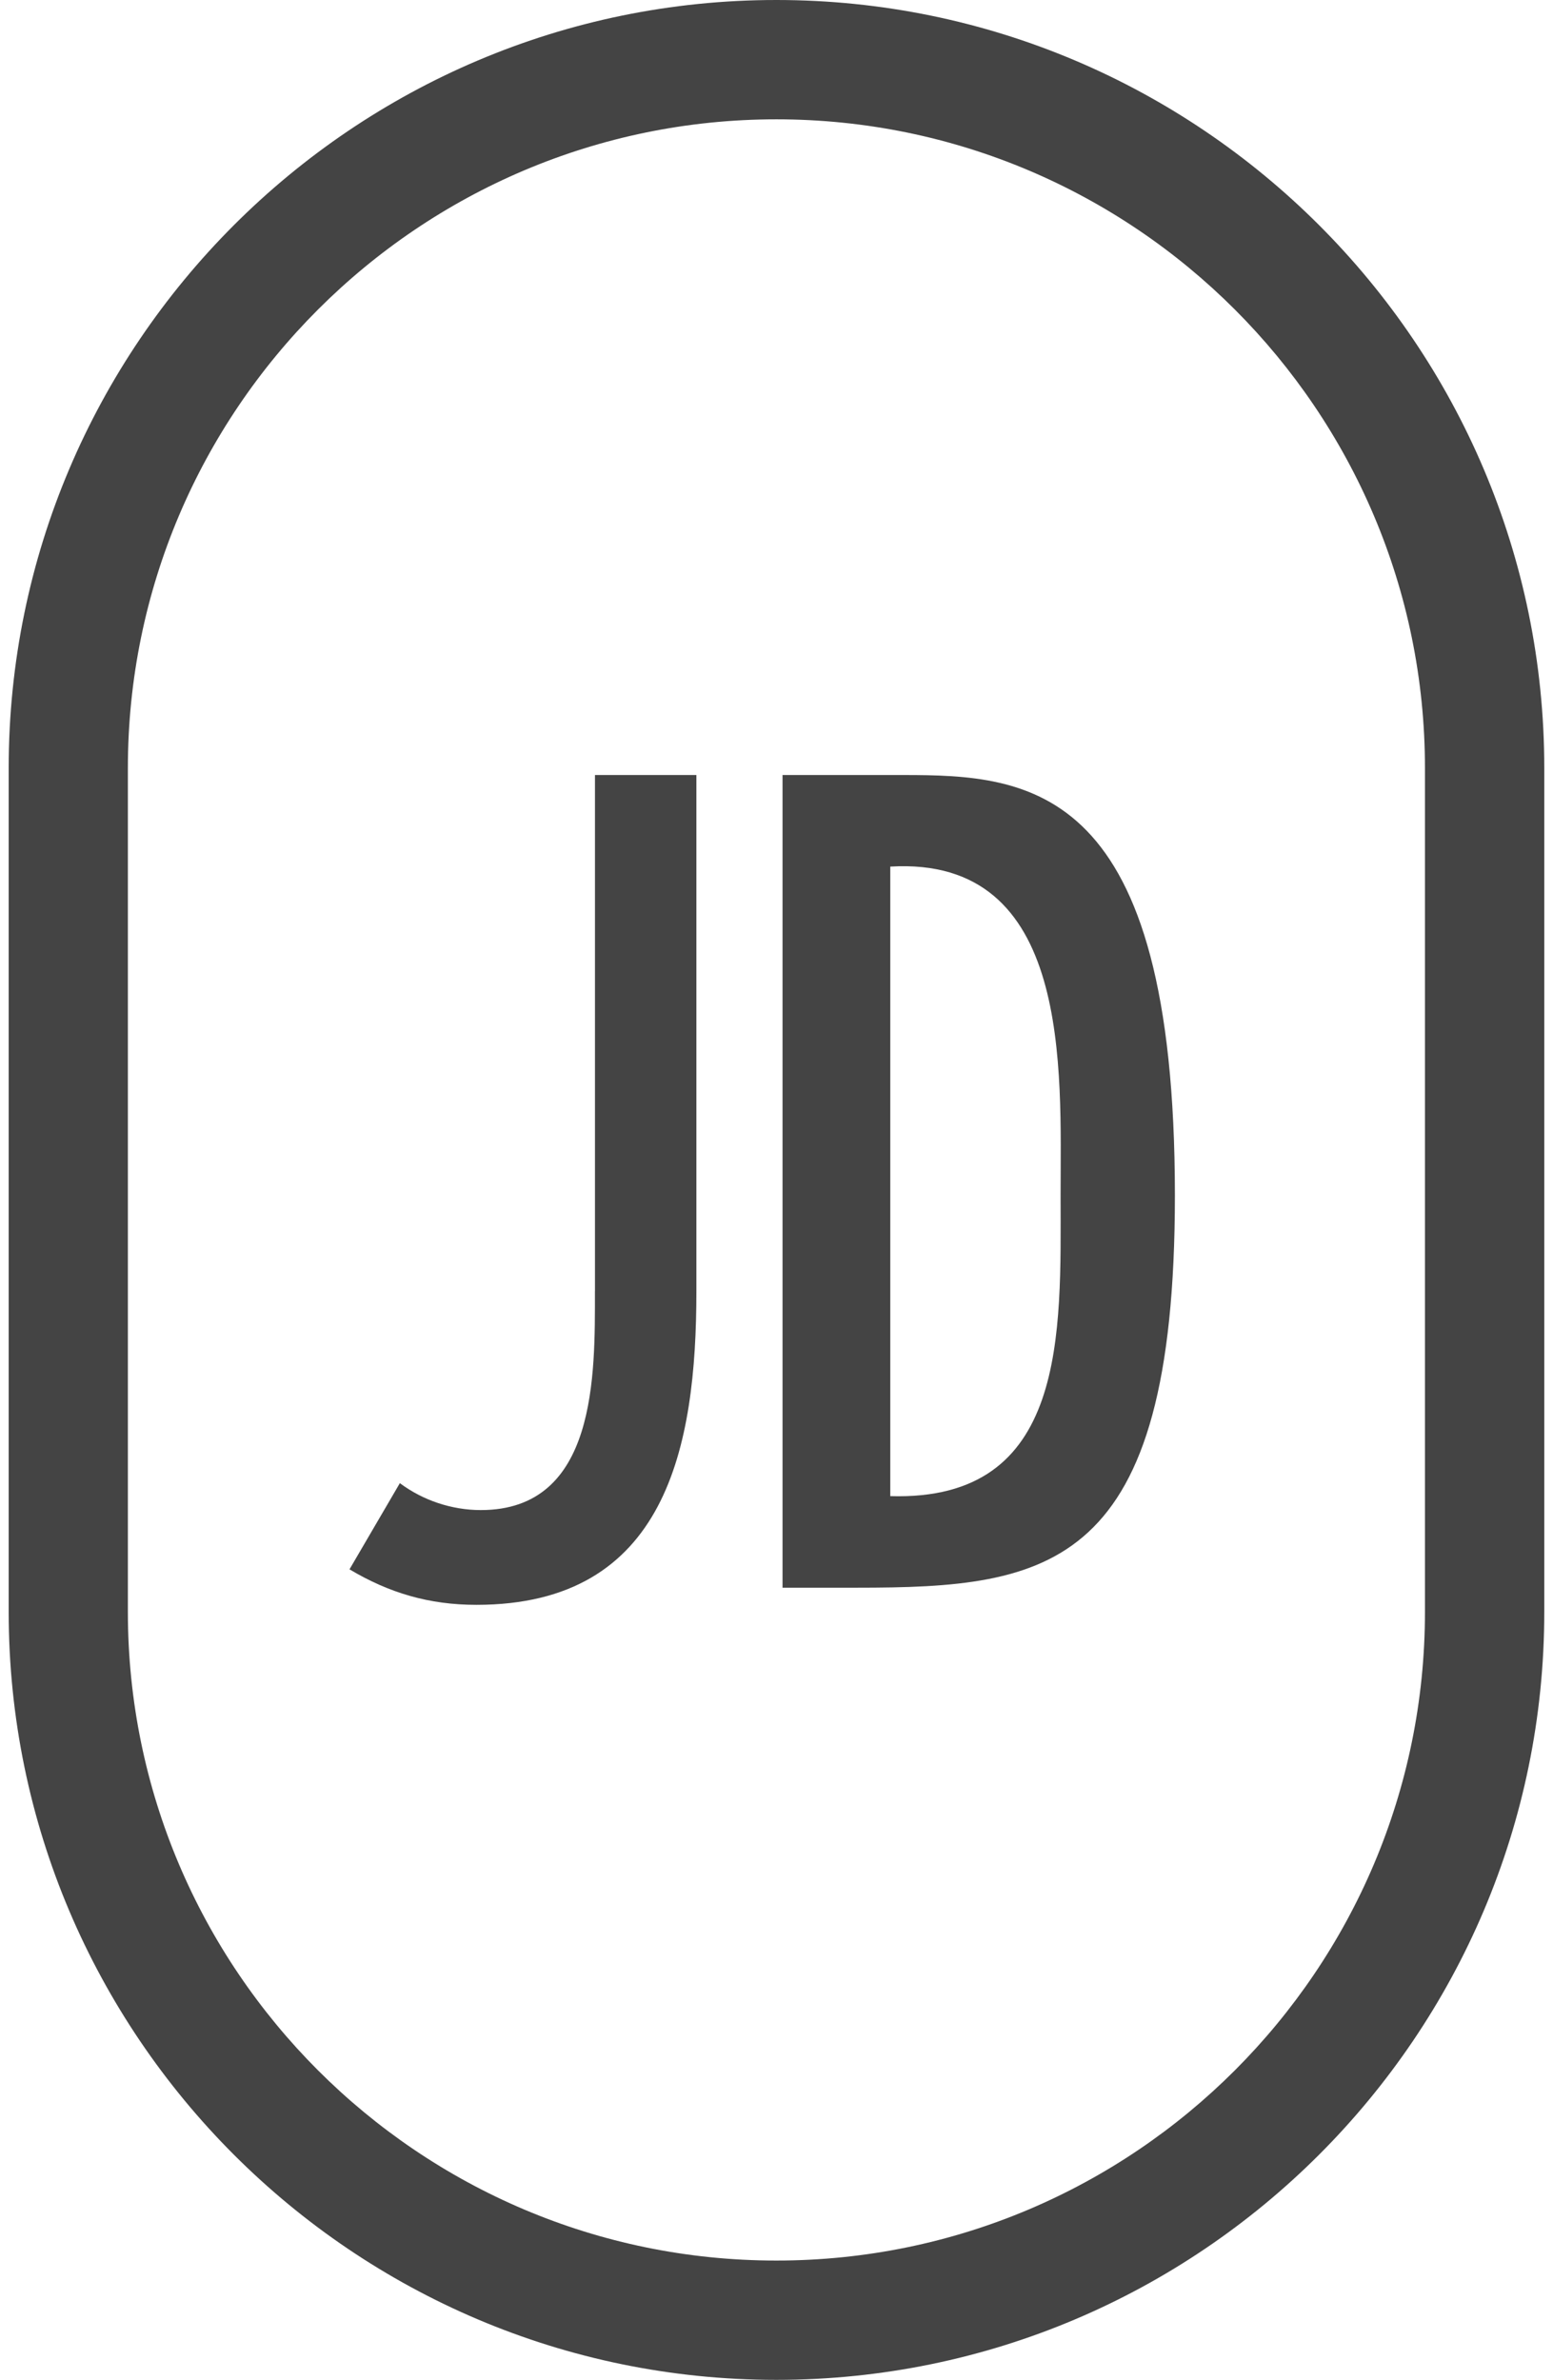 <?xml version="1.0" encoding="utf-8"?>
<!DOCTYPE svg PUBLIC "-//W3C//DTD SVG 1.1//EN" "http://www.w3.org/Graphics/SVG/1.1/DTD/svg11.dtd">
<svg version="1.1" id="Layer_1" xmlns="http://www.w3.org/2000/svg" xmlns:xlink="http://www.w3.org/1999/xlink" x="0px" y="0px"
	width="94px" height="144px" viewBox="-23.5 -36 94 144" enable-background="new -23.5 -36 94 144" xml:space="preserve">
	<g>
		<g>
			<path fill="#444444" d="M23.49-36c-25.604,0-46.464,20.842-46.464,46.47v51.062C-22.974,87.158-2.114,108,23.49,108
				c25.627,0,46.482-20.842,46.482-46.469V10.47C69.973-15.158,49.121-36,23.49-36z M62.75,61.531c0,21.643-17.598,39.25-39.26,39.25
				c-21.643,0-39.25-17.607-39.25-39.25V10.47c0-21.644,17.607-39.25,39.25-39.25c21.662,0,39.26,17.608,39.26,39.25V61.531z"/>
			</g>
			<path fill="#444444" d="M12.51,42.129c0,5.029,0.141,13.242-6.906,13.242c-1.762,0-3.514-0.59-4.901-1.629l-3.048,5.215
				c2.405,1.434,4.828,2.148,7.682,2.148c11.492,0,13.314-9.518,13.314-18.977V10.895h-6.139v31.234H12.51z"/>
				<path fill="#444444" d="M31.18,10.895h-7.315v49.172h4.503c11.68,0,19.246-1.045,19.246-23.74
					C47.613,11.416,38.871,10.895,31.18,10.895z M30.387,54.527V16.436c11.023-0.657,10.309,12.322,10.309,19.891
					C40.699,44.67,41.145,54.852,30.387,54.527z"/>
				</g>
			</svg>
